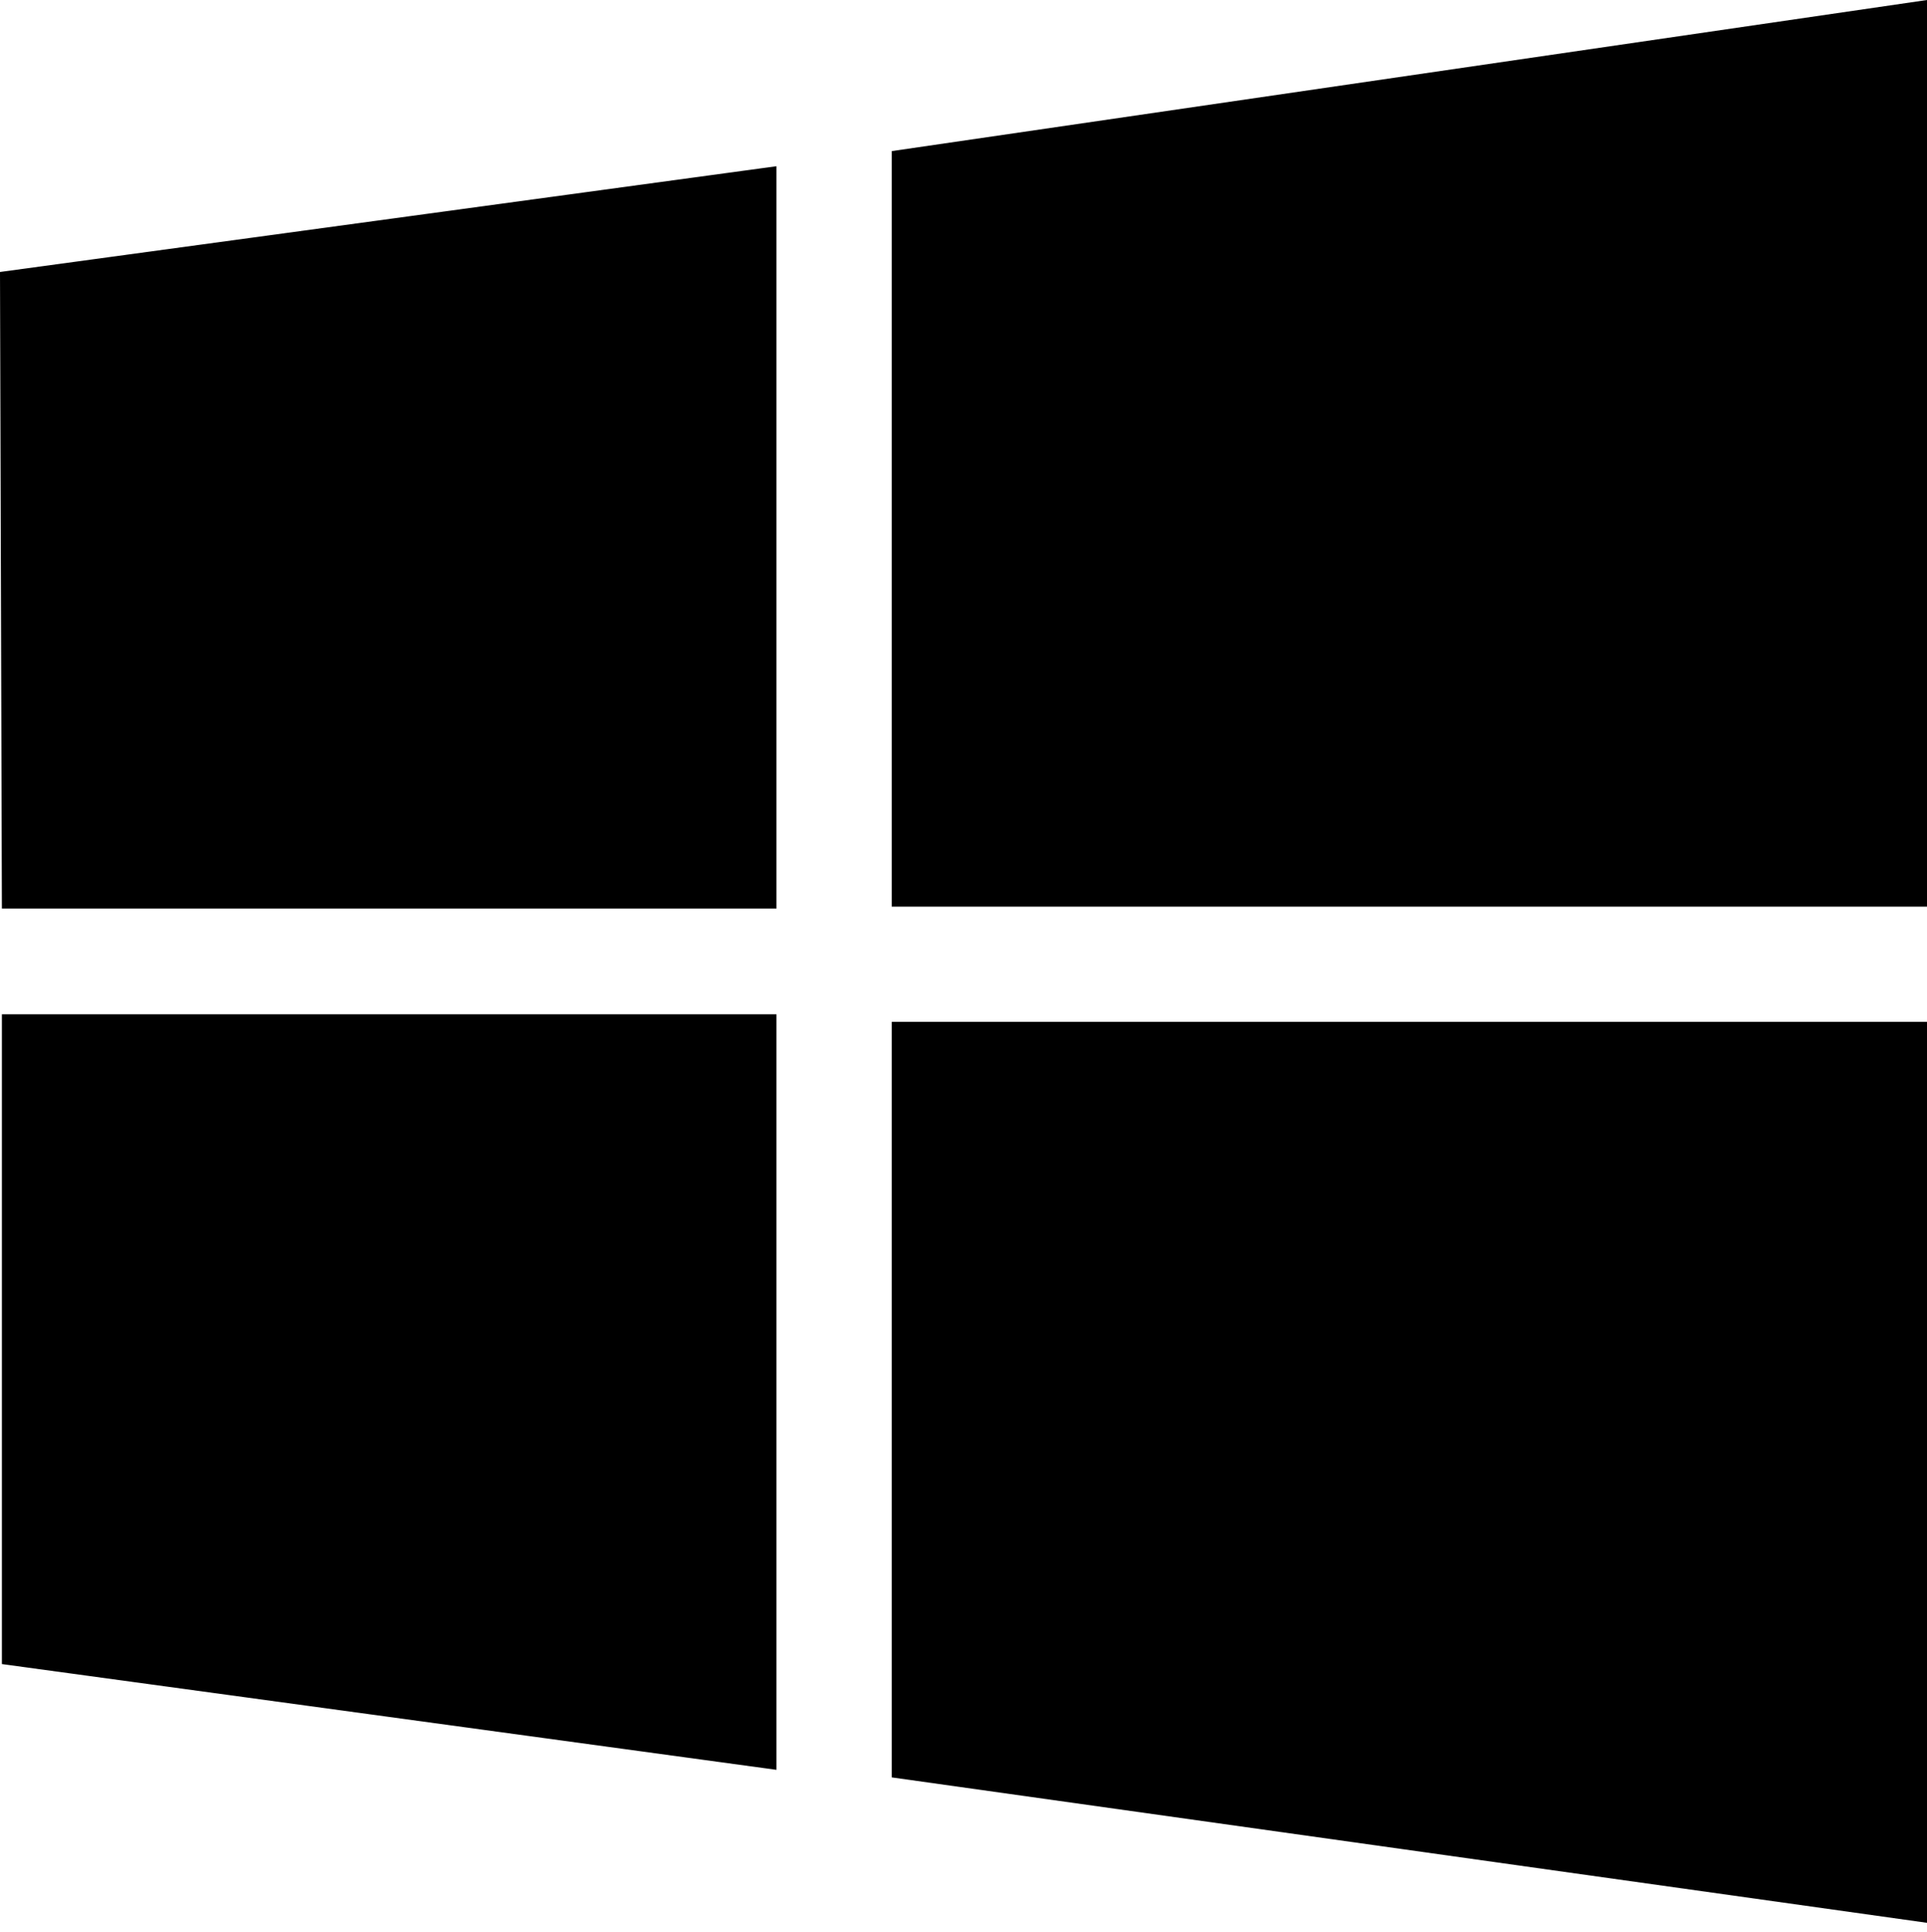 <svg id="图层_1" data-name="图层 1" xmlns="http://www.w3.org/2000/svg" viewBox="0 0 10.2 10.23"><title>Windows_logo_2012-Black_12px</title><path d="M5.61,6.3v4l5.48.77V6.3ZM11.09.89l-5.48.8v4h5.48ZM.9,5.7H5V1.77L.89,2.33Zm0,4L5,10.26v-4H.9Z" transform="translate(-0.89 -0.89)"/></svg>